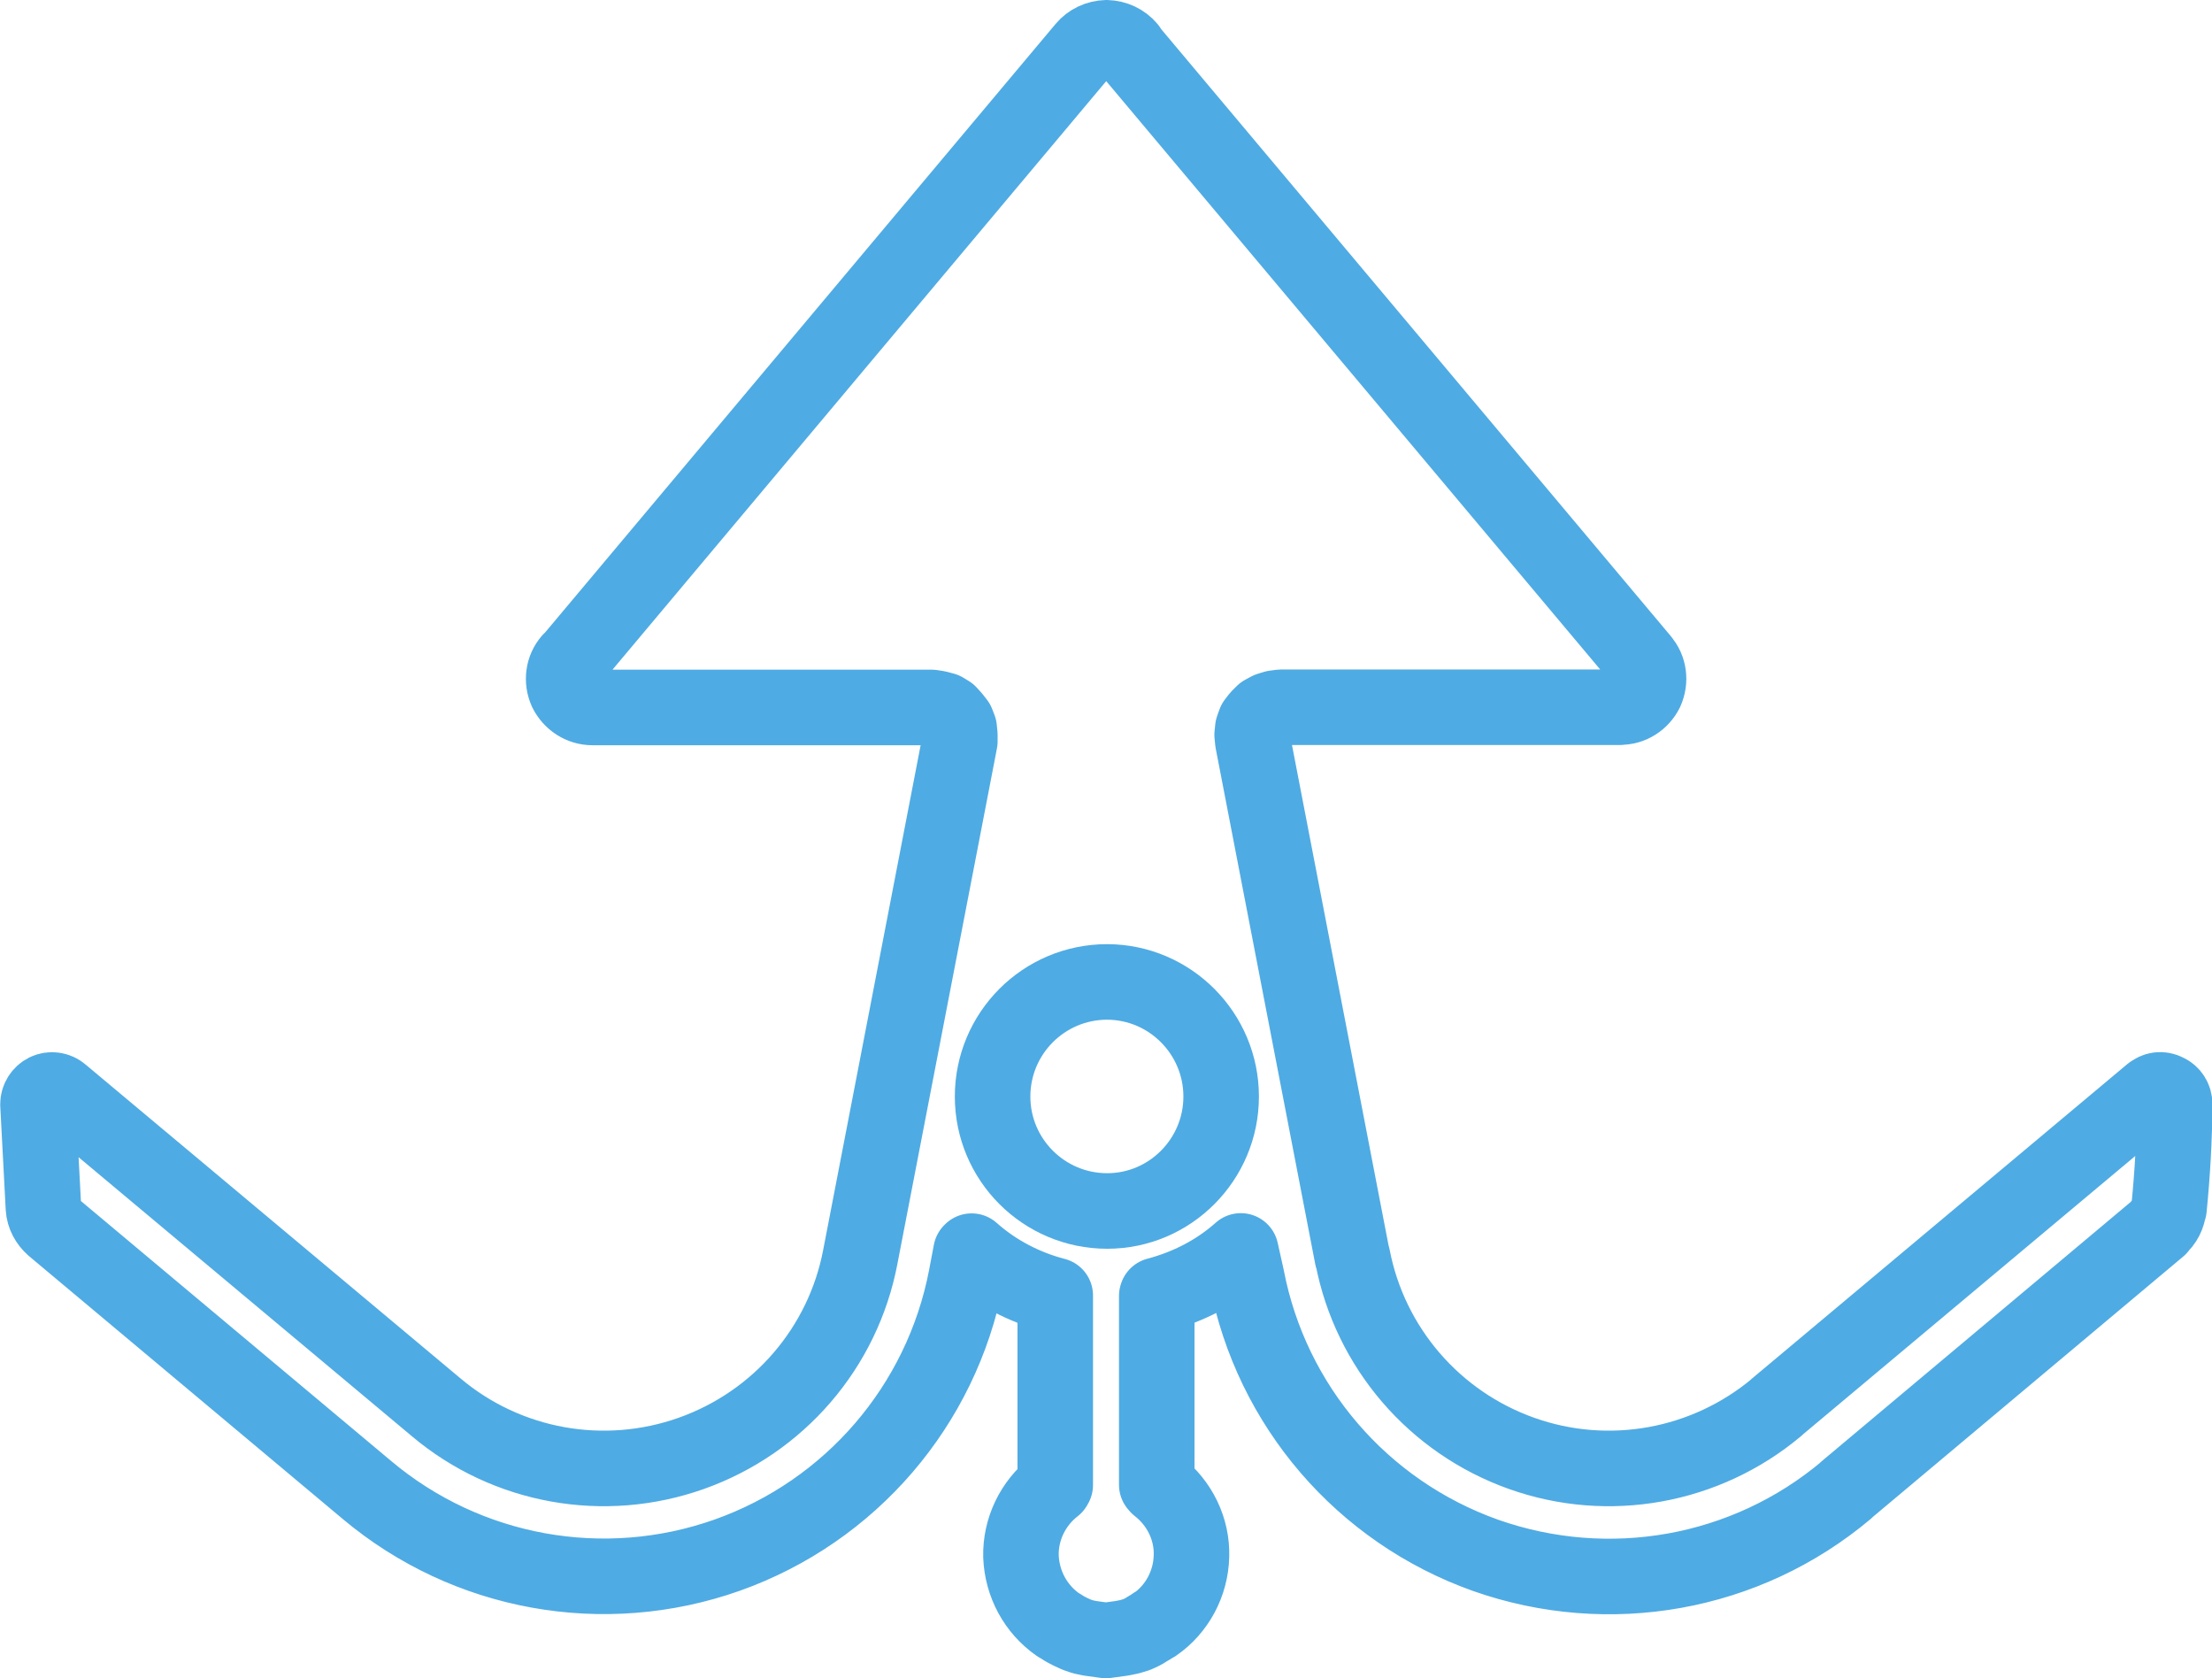 <?xml version="1.0" encoding="UTF-8" standalone="no"?>
<svg
   xmlns:dc="http://purl.org/dc/elements/1.1/"
   xmlns:cc="http://creativecommons.org/ns#"
   xmlns:rdf="http://www.w3.org/1999/02/22-rdf-syntax-ns#"
   xmlns:svg="http://www.w3.org/2000/svg"
   xmlns="http://www.w3.org/2000/svg"
   xmlns:sodipodi="http://sodipodi.sourceforge.net/DTD/sodipodi-0.dtd"
   xmlns:inkscape="http://www.inkscape.org/namespaces/inkscape"
   width="10.133mm"
   height="7.686mm"
   viewBox="0 0 10.133 7.686"
   version="1.1"
   id="svg11463"
   inkscape:version="1.0.2-2 (e86c870879, 2021-01-15)"
   sodipodi:docname="blue_bit.svg">
  <defs
     id="defs11457" />
  <sodipodi:namedview
     id="base"
     pagecolor="#ffffff"
     bordercolor="#666666"
     borderopacity="1.0"
     inkscape:pageopacity="0.0"
     inkscape:pageshadow="2"
     inkscape:zoom="0.35"
     inkscape:cx="-52.281055"
     inkscape:cy="183.08785"
     inkscape:document-units="mm"
     inkscape:current-layer="layer1"
     inkscape:document-rotation="0"
     showgrid="false"
     inkscape:window-width="1481"
     inkscape:window-height="1020"
     inkscape:window-x="76"
     inkscape:window-y="60"
     inkscape:window-maximized="0" />
  <g
     inkscape:label="Ebene 1"
     inkscape:groupmode="layer"
     id="layer1"
     transform="translate(-119.666,-99.725)">
    <path
       style="fill:none;stroke:#4fabe3;stroke-width:0.346;stroke-linecap:round;stroke-linejoin:round;stroke-miterlimit:10;stroke-opacity:1"
       d="m 125.35,105.454 c -0.11,0.098 -0.241,0.165 -0.384,0.203 l -0.001,0.003 v 0.865 l 0.003,0.003 0.003,0.004 c 0.099,0.077 0.157,0.196 0.153,0.32 -0.003,0.125 -0.066,0.243 -0.168,0.313 l -0.001,-0.001 -0.014,0.01 -0.019,0.011 -0.019,0.012 -0.03,0.014 -0.033,0.01 -0.035,0.007 -0.073,0.01 -0.073,-0.01 -0.033,-0.007 -0.029,-0.01 -0.03,-0.014 -0.023,-0.012 -0.017,-0.011 -0.014,-0.008 c -0.103,-0.072 -0.165,-0.187 -0.17,-0.313 -0.003,-0.124 0.054,-0.243 0.153,-0.32 l 0.004,-0.007 v -0.868 c -0.142,-0.037 -0.274,-0.106 -0.383,-0.203 l -0.003,0.003 -0.022,0.116 c -0.113,0.588 -0.529,1.072 -1.094,1.273 -0.565,0.2 -1.193,0.087 -1.652,-0.299 l -1.436,-1.203 c -0.026,-0.023 -0.043,-0.054 -0.045,-0.088 l -0.025,-0.475 c 0,-0.025 0.015,-0.048 0.037,-0.059 0.023,-0.011 0.051,-0.007 0.07,0.01 l 1.717,1.437 c 0.324,0.273 0.769,0.353 1.169,0.211 0.4,-0.142 0.695,-0.484 0.774,-0.9 l 0.456,-2.361 v -0.029 l -0.003,-0.03 -0.01,-0.026 -0.018,-0.023 -0.019,-0.021 -0.023,-0.014 -0.03,-0.008 -0.026,-0.004 h -1.554 c -0.051,0 -0.097,-0.03 -0.12,-0.076 -0.021,-0.047 -0.014,-0.101 0.019,-0.139 l 0.003,-0.001 2.352,-2.803 c 0.025,-0.03 0.062,-0.047 0.101,-0.048 0.039,0.001 0.076,0.018 0.101,0.048 h -0.003 l 2.354,2.803 v 0.001 c 0.033,0.037 0.04,0.092 0.019,0.139 -0.022,0.045 -0.069,0.076 -0.12,0.074 l -0.001,0.001 h -1.55 l -0.03,0.004 -0.026,0.008 -0.026,0.014 -0.021,0.021 -0.017,0.022 -0.01,0.028 -0.003,0.029 0.003,0.03 0.456,2.362 0.001,-10e-4 c 0.08,0.416 0.375,0.758 0.774,0.9 0.398,0.142 0.843,0.062 1.169,-0.211 h -0.001 l 1.718,-1.439 v 0.001 c 0.019,-0.017 0.045,-0.021 0.069,-0.008 0.023,0.01 0.037,0.033 0.037,0.058 -10e-4,0.16 -0.01,0.318 -0.026,0.478 l -0.001,-0.003 c -0.004,0.035 -0.019,0.066 -0.045,0.087 v 0.003 l -1.433,1.202 v 10e-4 c -0.459,0.386 -1.087,0.497 -1.652,0.298 -0.565,-0.201 -0.981,-0.685 -1.094,-1.273 z m 0,0"
       id="path2312" />
    <path
       style="fill:none;stroke:#4fabe3;stroke-width:0.346;stroke-linecap:round;stroke-linejoin:round;stroke-miterlimit:10;stroke-opacity:1"
       d="m 124.213,104.747 c 0,-0.289 0.234,-0.525 0.525,-0.525 0.288,10e-4 0.522,0.236 0.522,0.525 0,0.288 -0.234,0.524 -0.522,0.524 -0.291,0 -0.525,-0.236 -0.525,-0.524 z m 0,0"
       id="path2314" />
  </g>
</svg>
